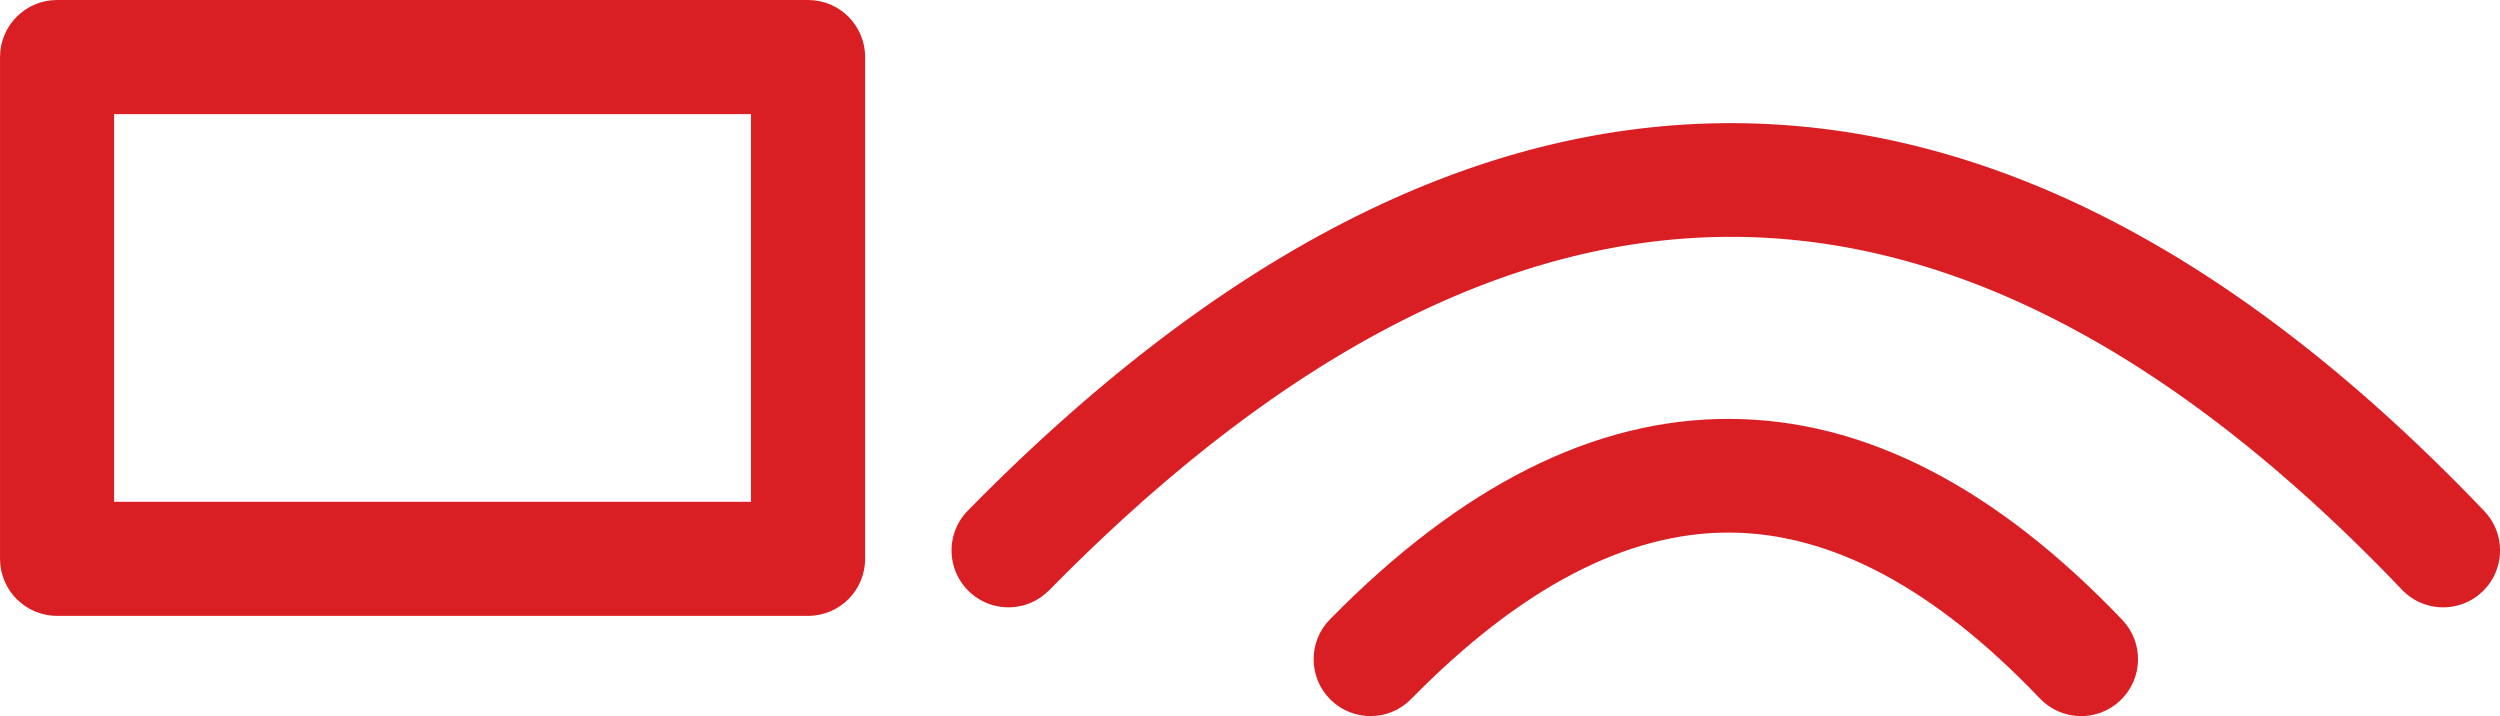 <svg xmlns="http://www.w3.org/2000/svg" xml:space="preserve" width="307.793" height="88.167" style="shape-rendering:geometricPrecision;text-rendering:geometricPrecision;image-rendering:optimizeQuality;fill-rule:evenodd;clip-rule:evenodd" viewBox="0 0 462.83 132.58"><defs><style>.fil0{fill:#da1f24;fill-rule:nonzero}</style></defs><g id="Layer_x0020_1"><path d="M194.2 109.29c-4.08 4.15-10.75 4.2-14.89.12-4.15-4.08-4.2-10.75-.12-14.89 47.17-48.03 94.35-71.83 141.56-71.72 47.29.11 93.69 24.17 139.19 71.84 4.01 4.22 3.84 10.89-.37 14.9a10.535 10.535 0 0 1-14.89-.37c-41.38-43.35-82.69-65.22-123.92-65.32-41.32-.1-83.5 21.62-126.54 65.45z" class="fil0"/><path d="M261.23 129.43c-4.08 4.15-10.75 4.2-14.89.12-4.15-4.08-4.2-10.75-.12-14.89 24.4-24.85 49.04-37.16 73.91-37.11 24.95.06 49.22 12.53 72.79 37.23 4.01 4.22 3.84 10.88-.37 14.9-4.22 4.01-10.88 3.84-14.9-.37-19.45-20.38-38.63-30.66-57.53-30.71-18.98-.05-38.61 10.19-58.89 30.83M10.56 0H149.6c5.83 0 10.56 4.73 10.56 10.56v92.9c0 5.83-4.73 10.56-10.56 10.56H10.56C4.73 114.02 0 109.29 0 103.46v-92.9C0 4.73 4.73 0 10.56 0m128.47 21.13H21.12V92.9h117.91z" class="fil0"/></g></svg>